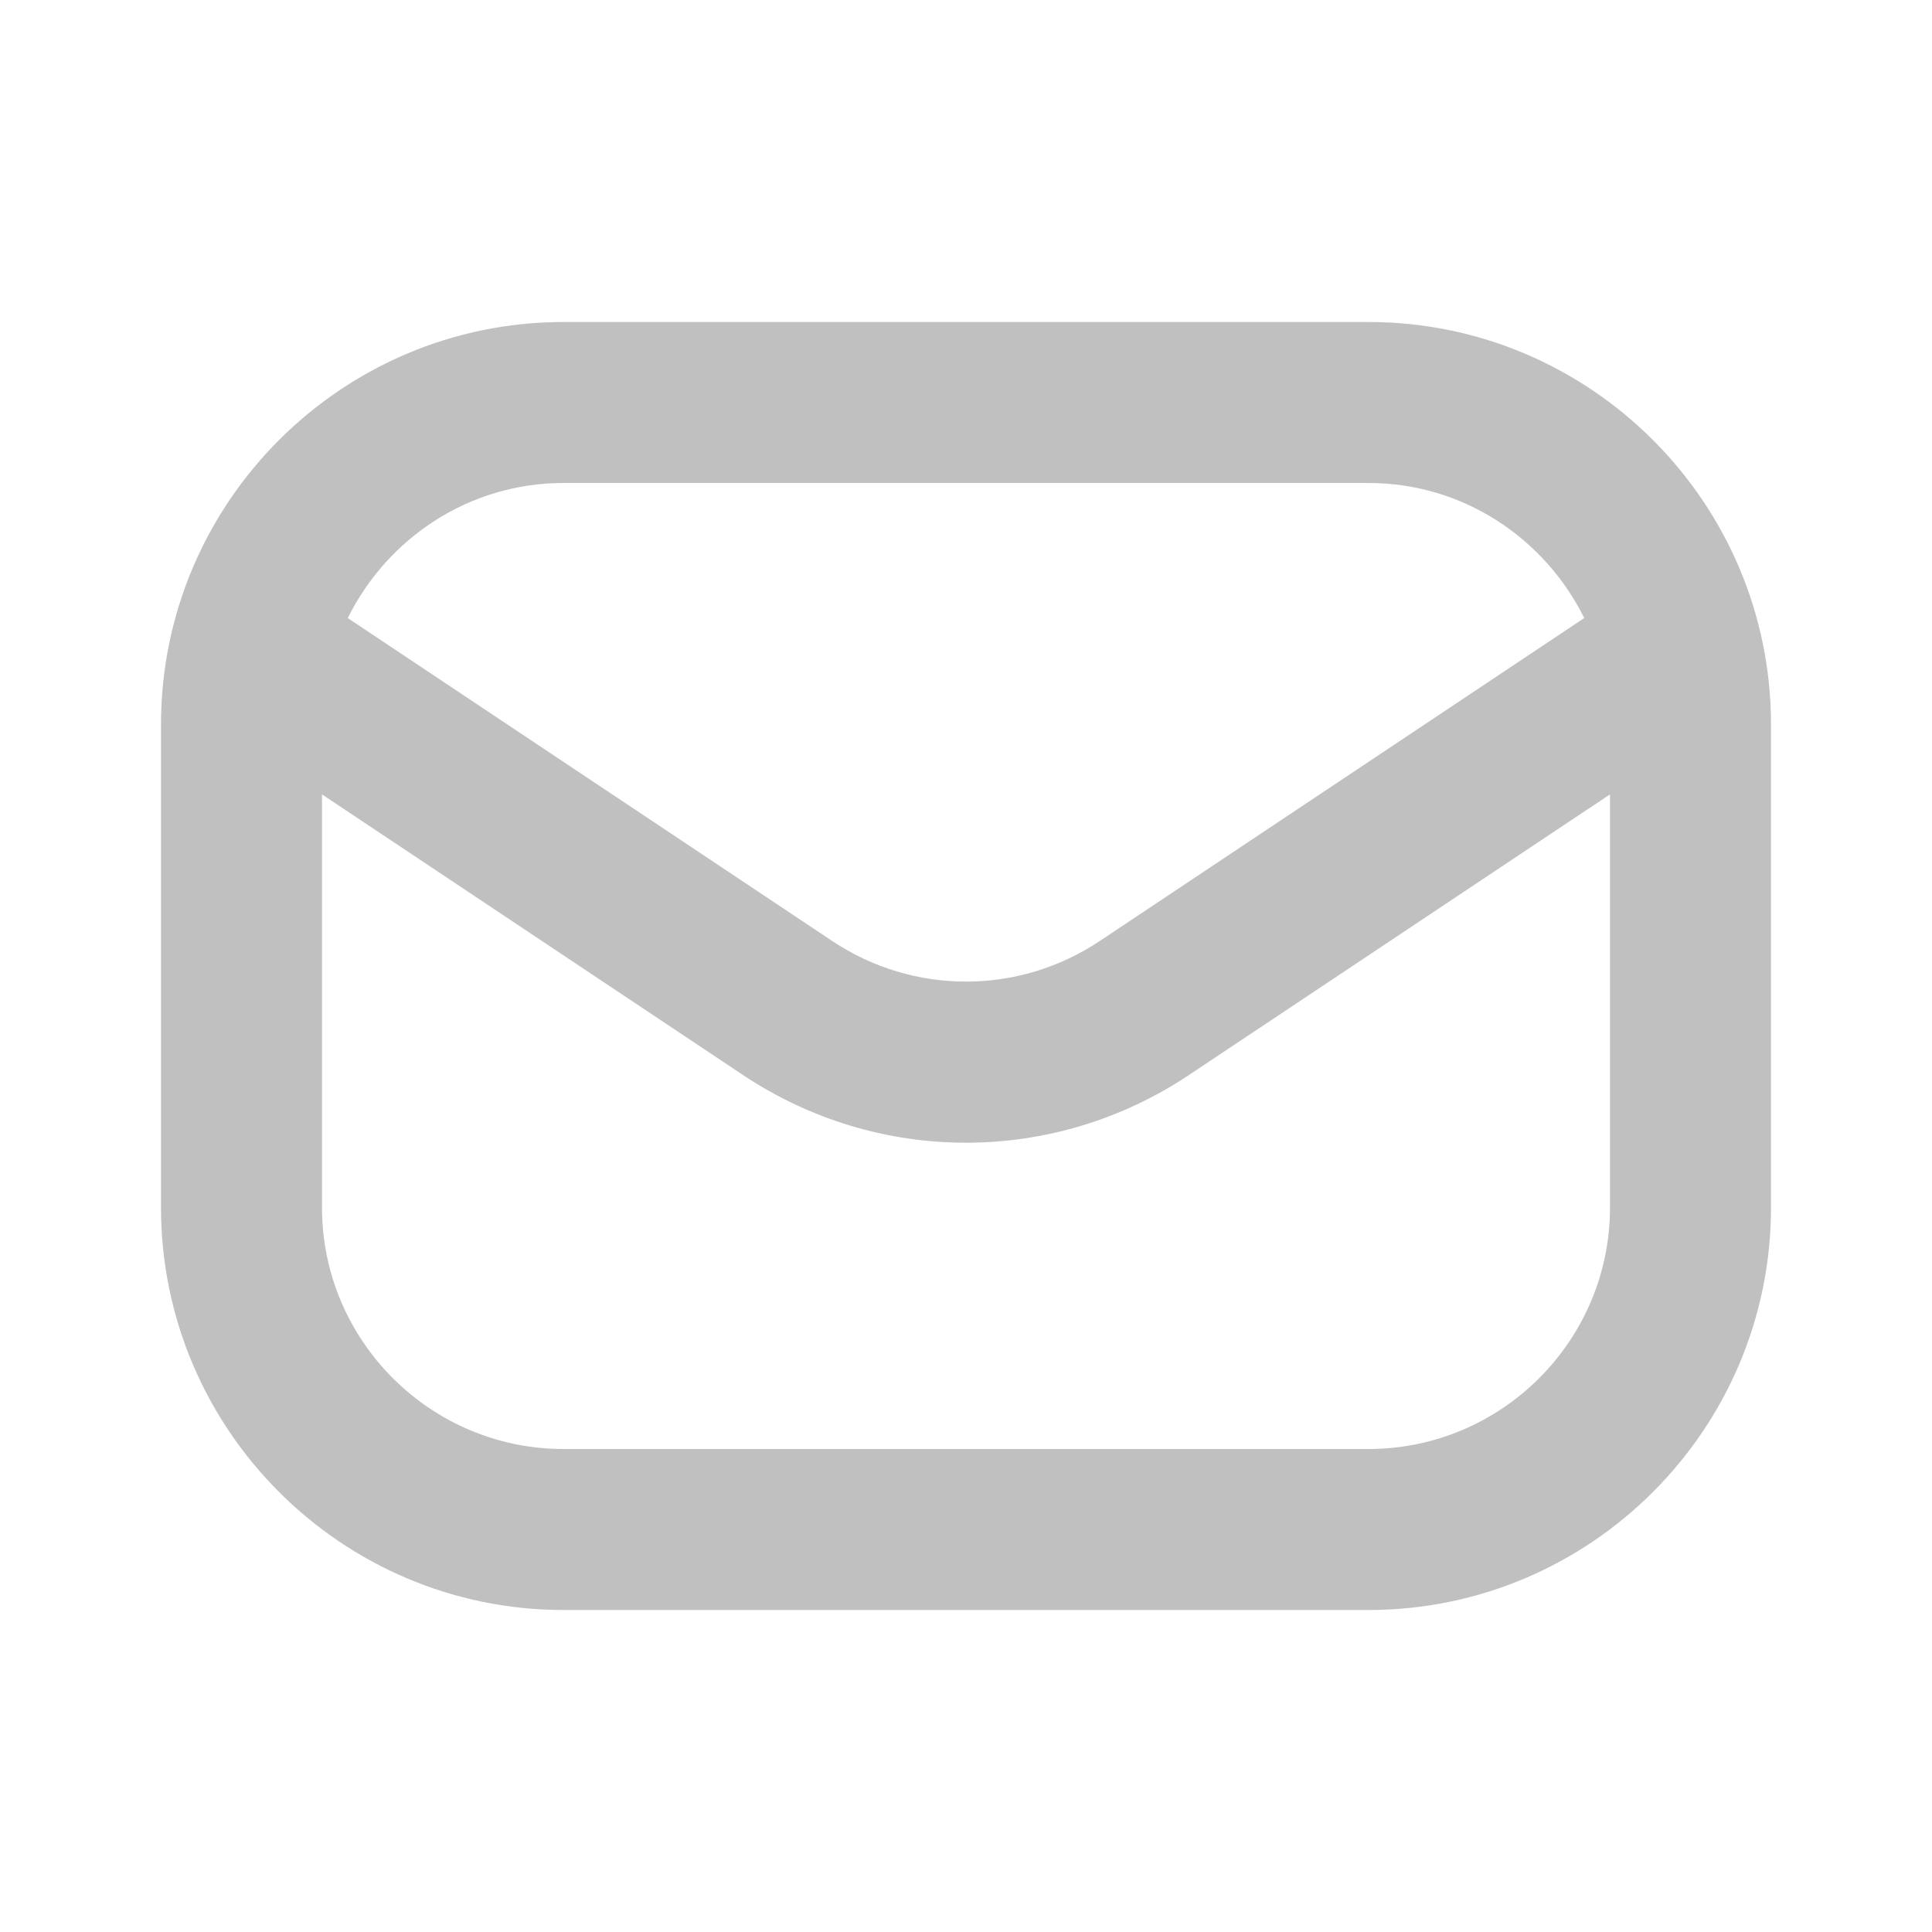 <svg width="30" height="30" viewBox="0 0 30 30" fill="none" xmlns="http://www.w3.org/2000/svg">
<path d="M21.25 5H8.75C5.304 5 2.5 7.804 2.5 11.25V18.75C2.5 22.196 5.304 25 8.75 25H21.25C24.696 25 27.5 22.196 27.5 18.75V11.25C27.5 7.804 24.696 5 21.25 5ZM8.75 7.5H21.25C22.723 7.5 23.986 8.36 24.6 9.597L17.08 14.61C15.816 15.453 14.184 15.453 12.92 14.61L5.4 9.597C6.014 8.36 7.277 7.5 8.75 7.5ZM21.25 22.5H8.75C6.683 22.5 5 20.817 5 18.75V12.335L11.533 16.69C12.586 17.393 13.793 17.744 15 17.744C16.206 17.744 17.414 17.393 18.466 16.69L25 12.335V18.75C25 20.817 23.317 22.5 21.25 22.5Z" fill="#C0C0C0"/>
</svg>
